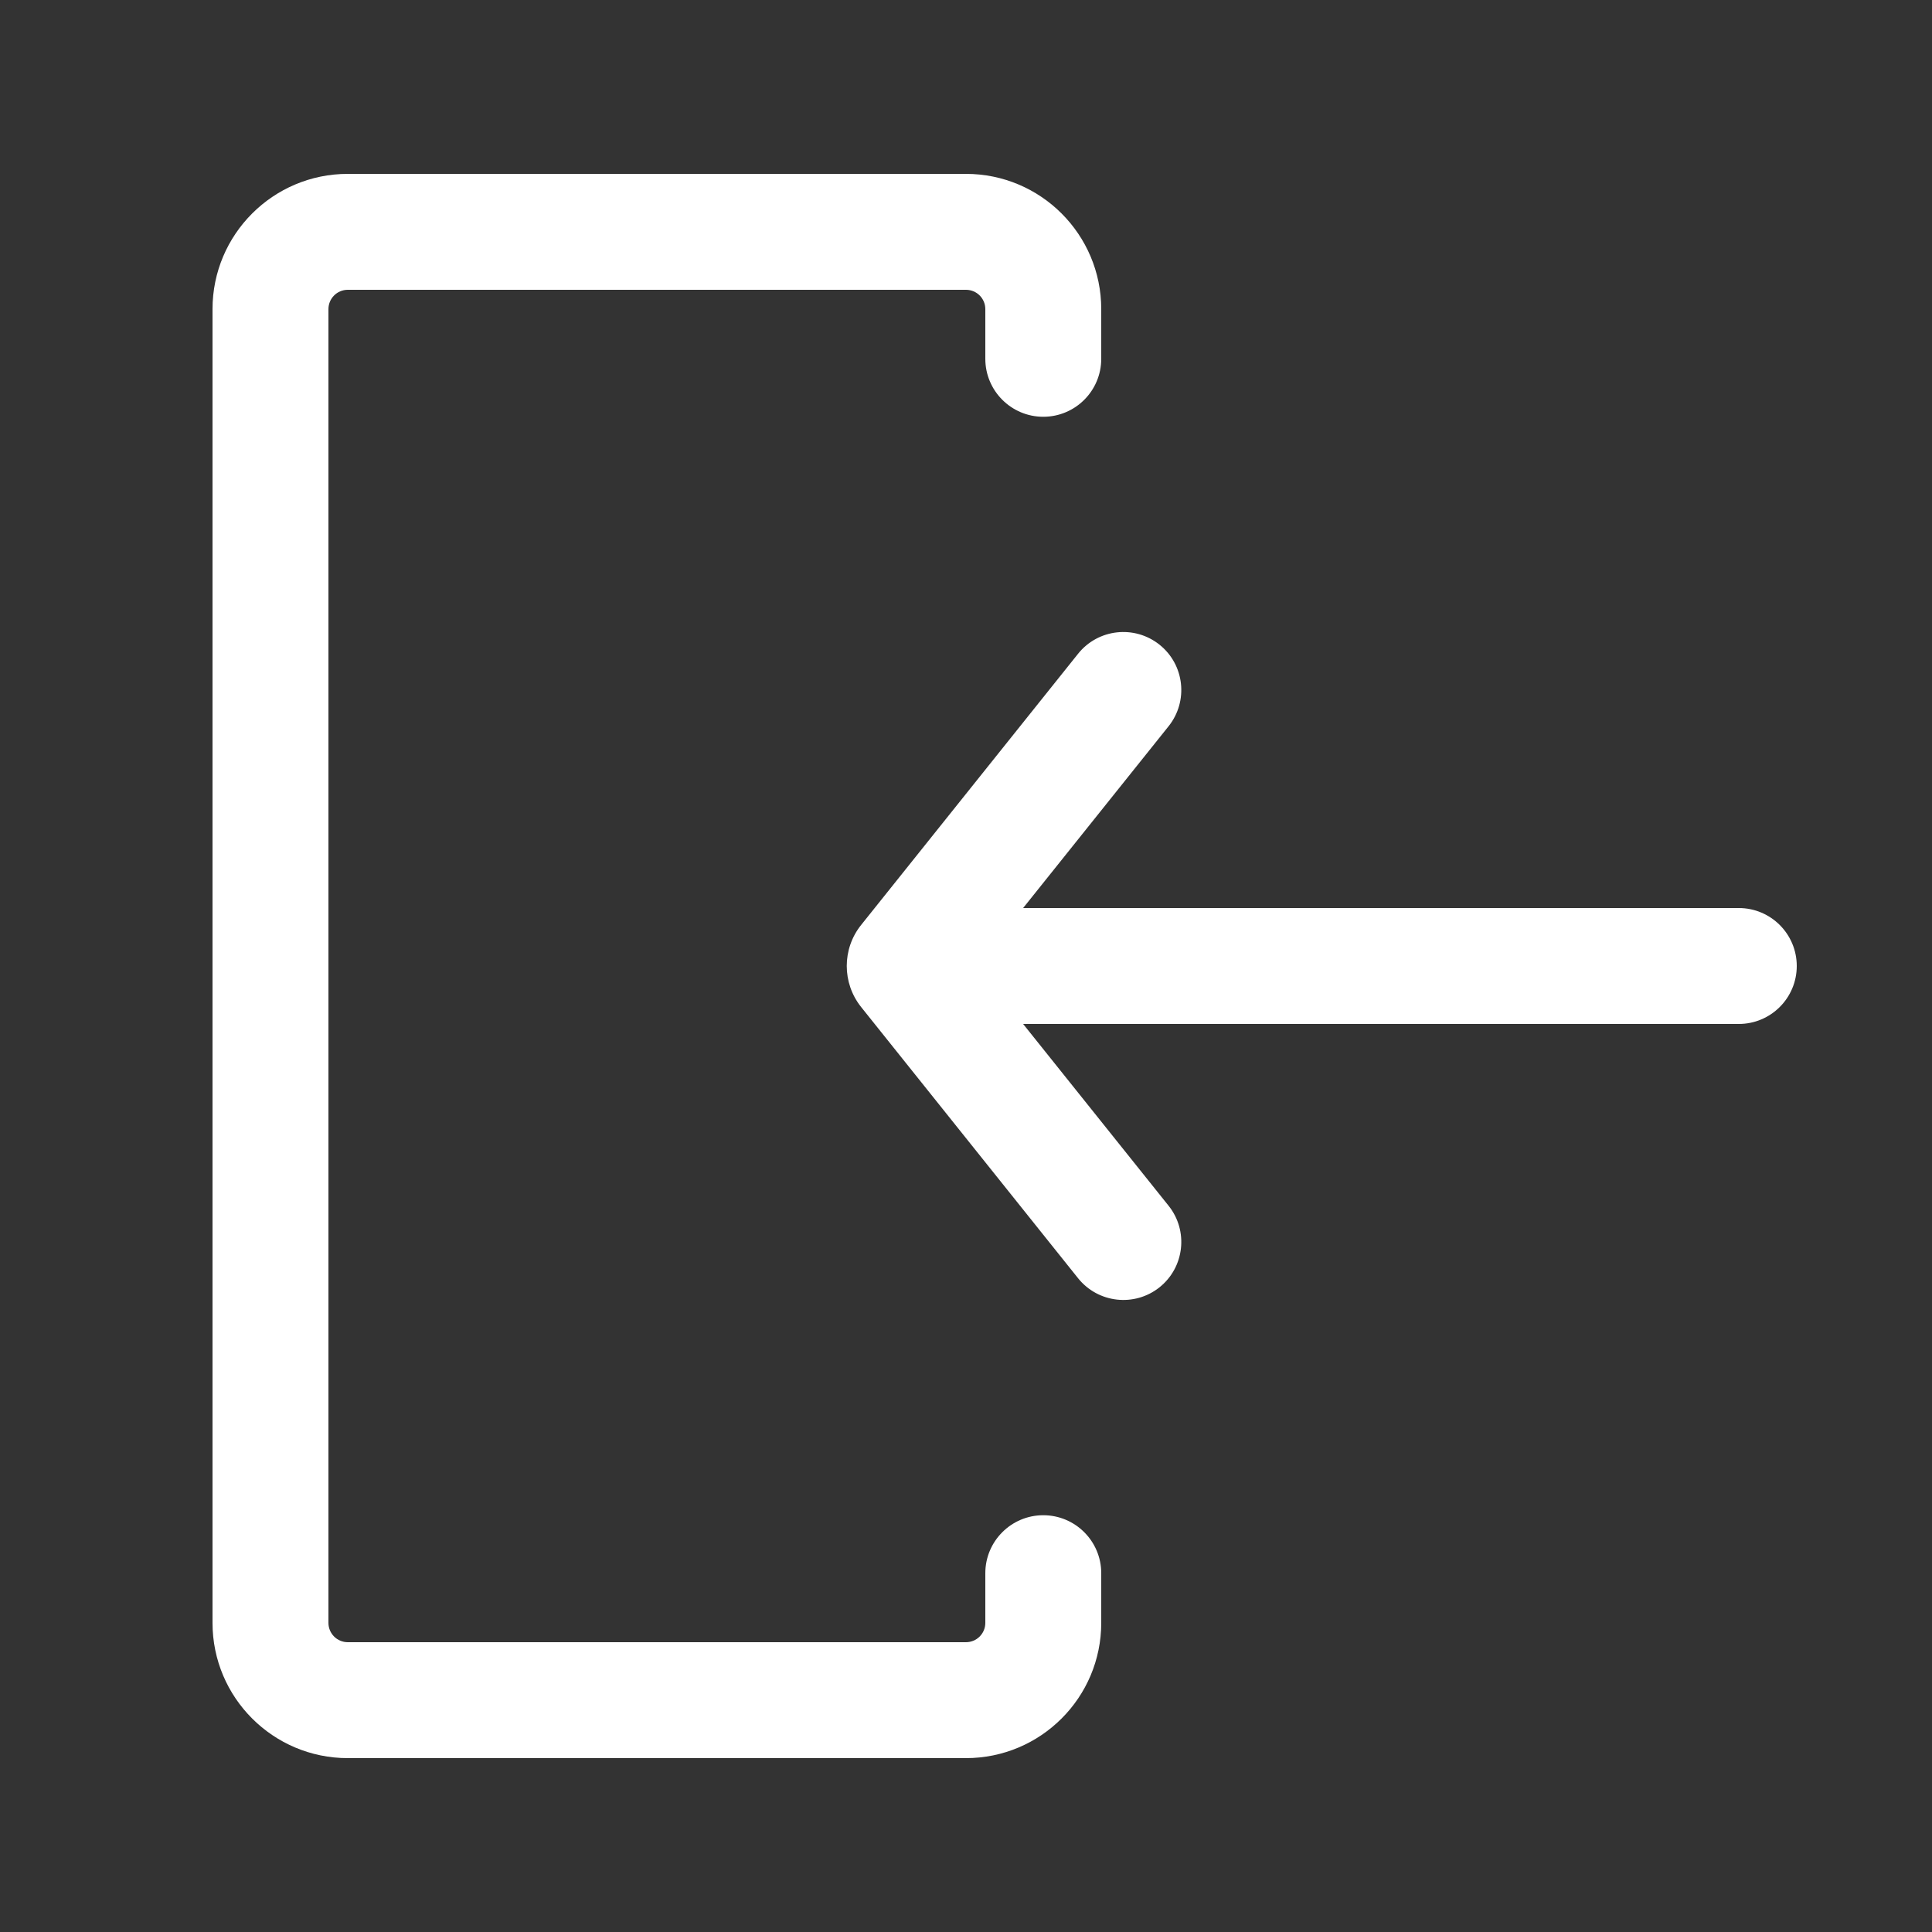 <svg width="25" height="25" viewBox="0 0 25 25" fill="none" xmlns="http://www.w3.org/2000/svg">
<rect x="0" y="0" width="25" height="25" fill="#333333" stroke="none"/>
<path fill-rule="evenodd" clip-rule="evenodd" d="M23.25 12.5C23.25 12.914 22.914 13.25 22.5 13.25L12.393 13.25C11.979 13.25 11.643 12.915 11.643 12.5C11.643 12.086 11.979 11.75 12.393 11.75L22.5 11.75C22.914 11.75 23.25 12.086 23.25 12.5Z" fill="white"/>
<path fill-rule="evenodd" clip-rule="evenodd" d="M15.005 8.343C15.328 8.602 15.38 9.073 15.122 9.397L12.639 12.5L15.122 15.603C15.38 15.926 15.328 16.398 15.005 16.657C14.681 16.916 14.209 16.863 13.95 16.54L11.143 13.031C10.895 12.72 10.895 12.279 11.143 11.969L13.95 8.46C14.209 8.136 14.681 8.084 15.005 8.343Z" fill="white"/>
<path fill-rule="evenodd" clip-rule="evenodd" d="M4.5 21.25L12.5 21.25C12.638 21.25 12.75 21.138 12.75 21L12.75 20.357C12.75 19.943 13.086 19.607 13.5 19.607C13.914 19.607 14.25 19.943 14.25 20.357L14.25 21C14.25 21.966 13.466 22.75 12.5 22.75L4.5 22.75C3.534 22.75 2.75 21.966 2.75 21L2.75 4C2.75 3.034 3.534 2.25 4.5 2.25L12.5 2.25C13.466 2.25 14.25 3.034 14.25 4L14.25 4.643C14.25 5.057 13.914 5.393 13.5 5.393C13.086 5.393 12.75 5.057 12.75 4.643L12.75 4C12.75 3.862 12.638 3.75 12.5 3.75L4.5 3.75C4.362 3.75 4.25 3.862 4.25 4L4.25 21C4.25 21.138 4.362 21.25 4.5 21.25Z" fill="white"/>
</svg>
